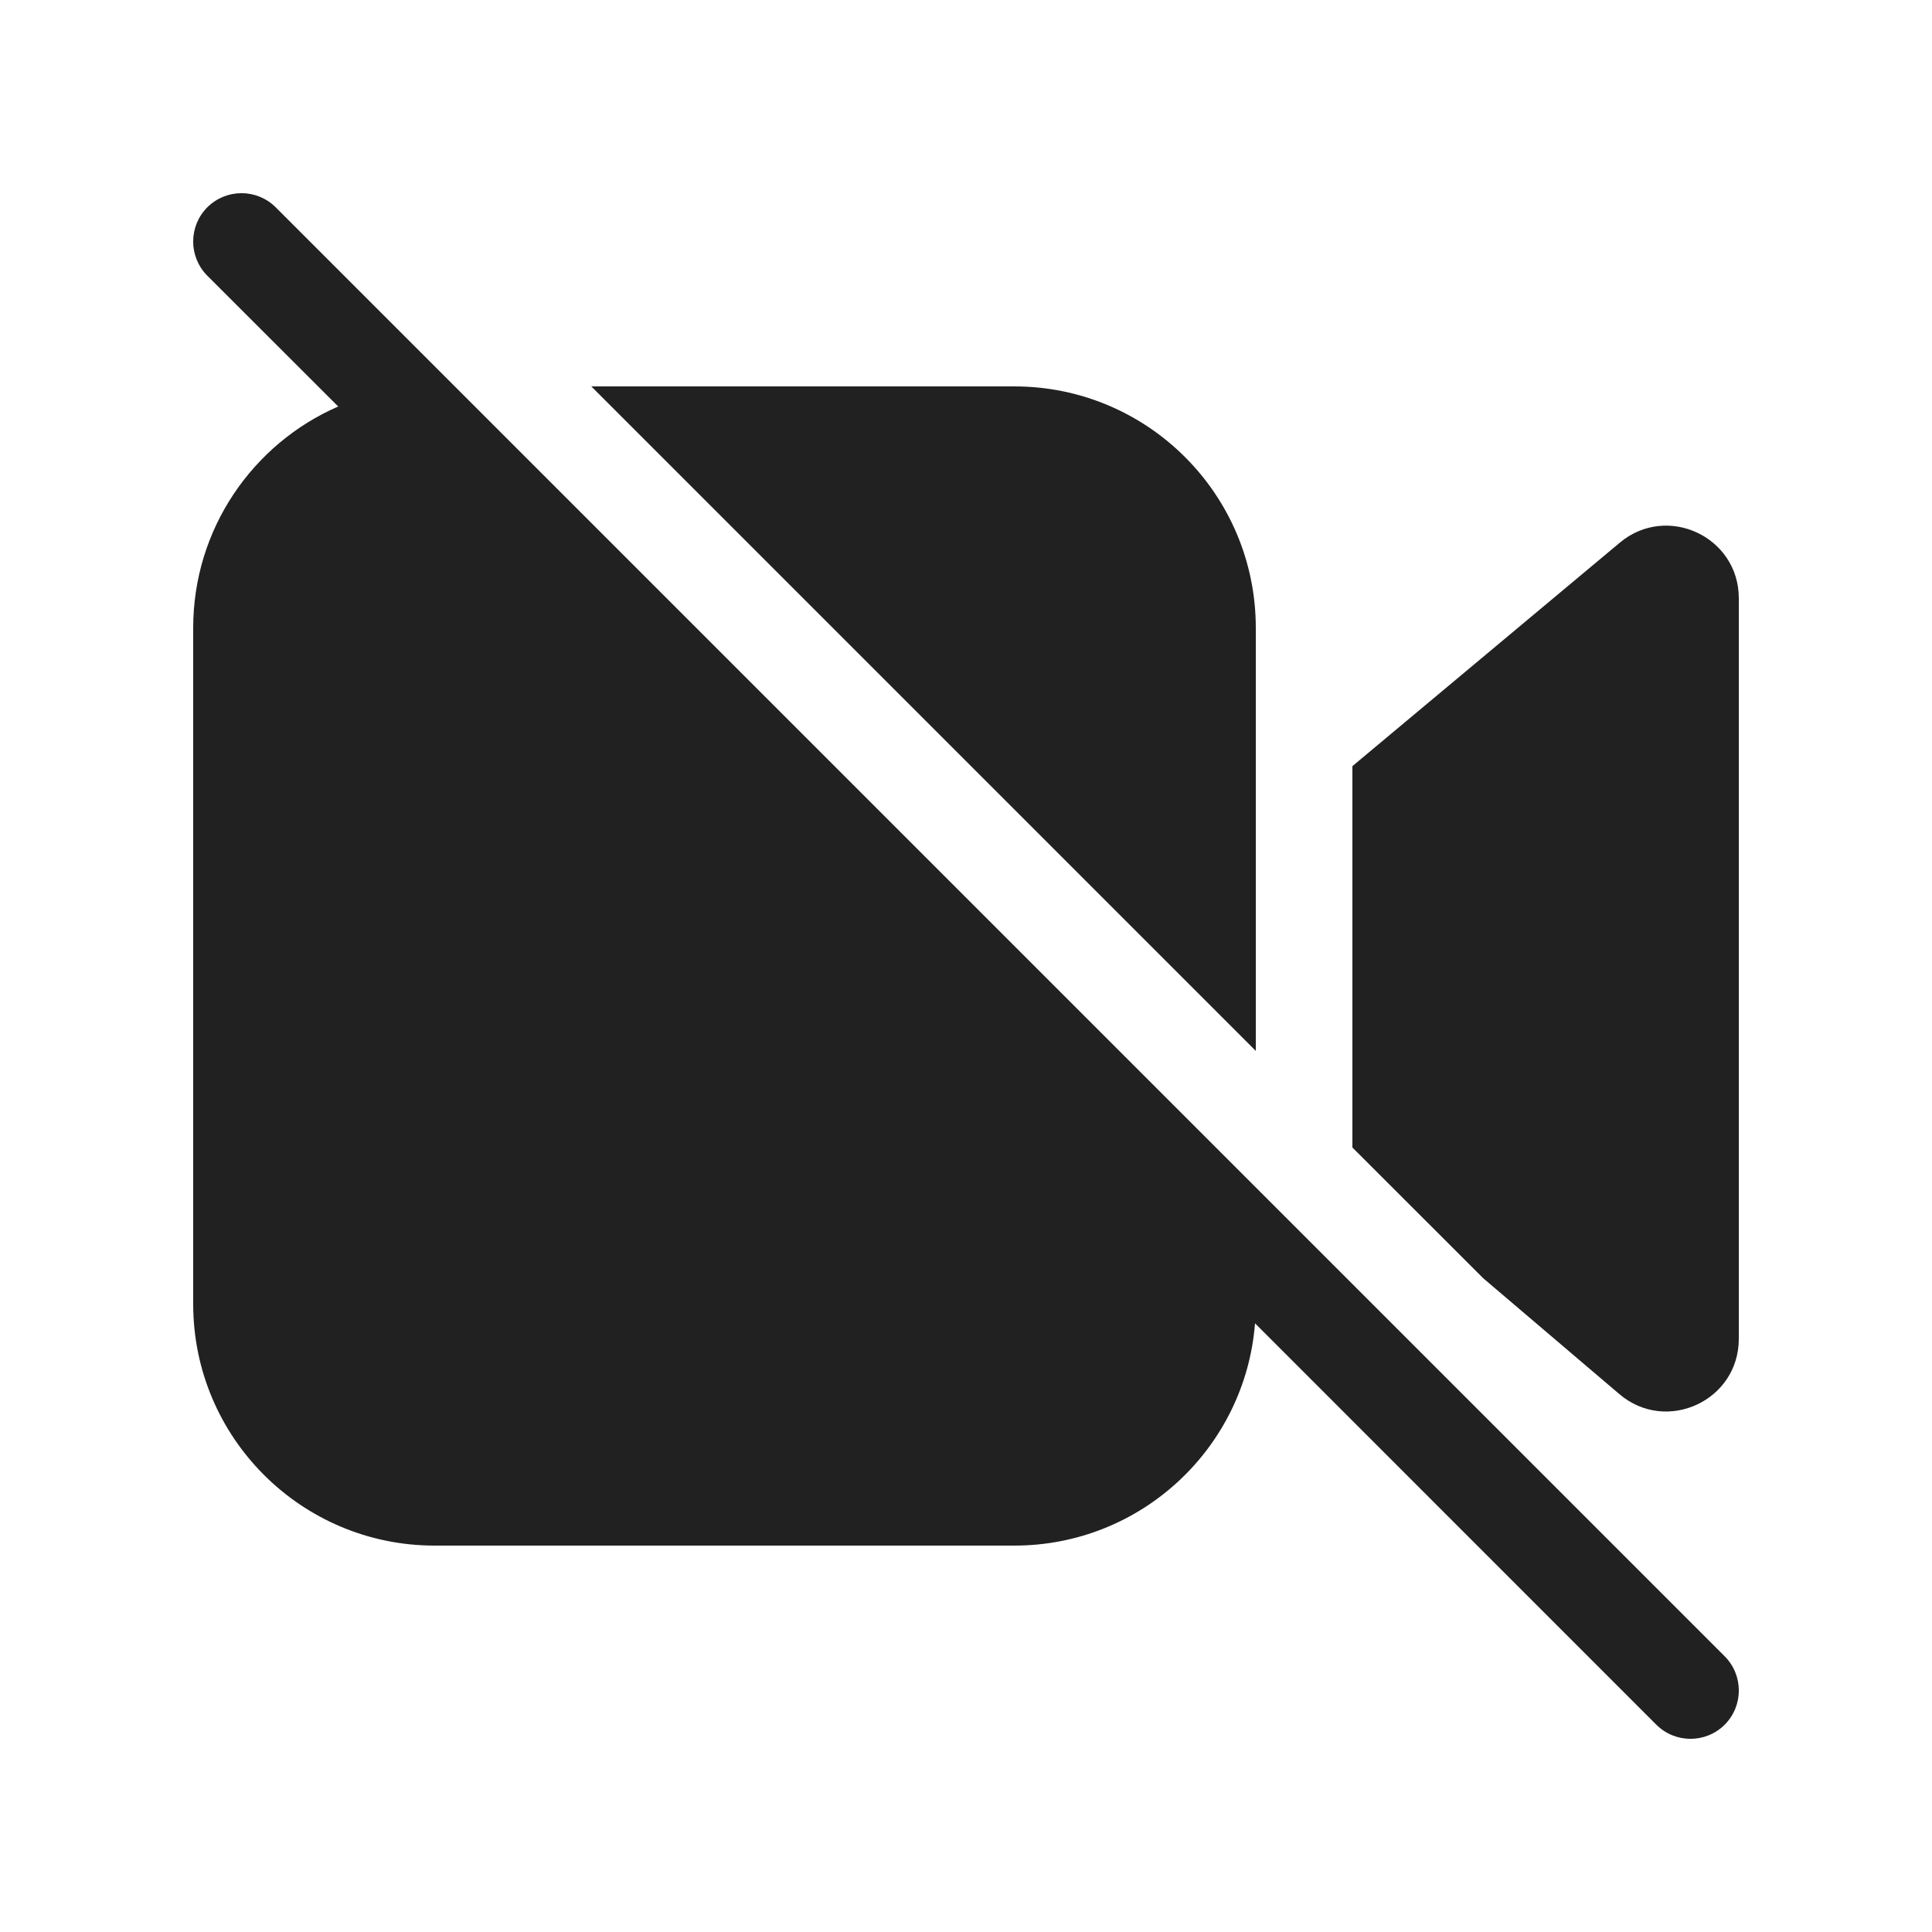<svg width="20" height="20" viewBox="0 0 20 20" fill="none" xmlns="http://www.w3.org/2000/svg">
<path d="M2.854 2.146C2.658 1.951 2.342 1.951 2.146 2.146C1.951 2.342 1.951 2.658 2.146 2.854L3.501 4.208C2.617 4.593 2 5.475 2 6.5V13.5C2 14.881 3.119 16 4.5 16H10.5C11.814 16 12.891 14.987 12.992 13.699L17.146 17.854C17.342 18.049 17.658 18.049 17.854 17.854C18.049 17.658 18.049 17.342 17.854 17.146L2.854 2.146ZM16.764 14.432L15.355 13.233L14 11.879V7.931L16.769 5.617C17.258 5.209 18 5.557 18 6.193V13.86C18 14.5 17.251 14.846 16.764 14.432ZM13 10.879L6.121 4H10.5C11.881 4 13 5.119 13 6.5V10.879Z" fill="#212121"/>
</svg>

